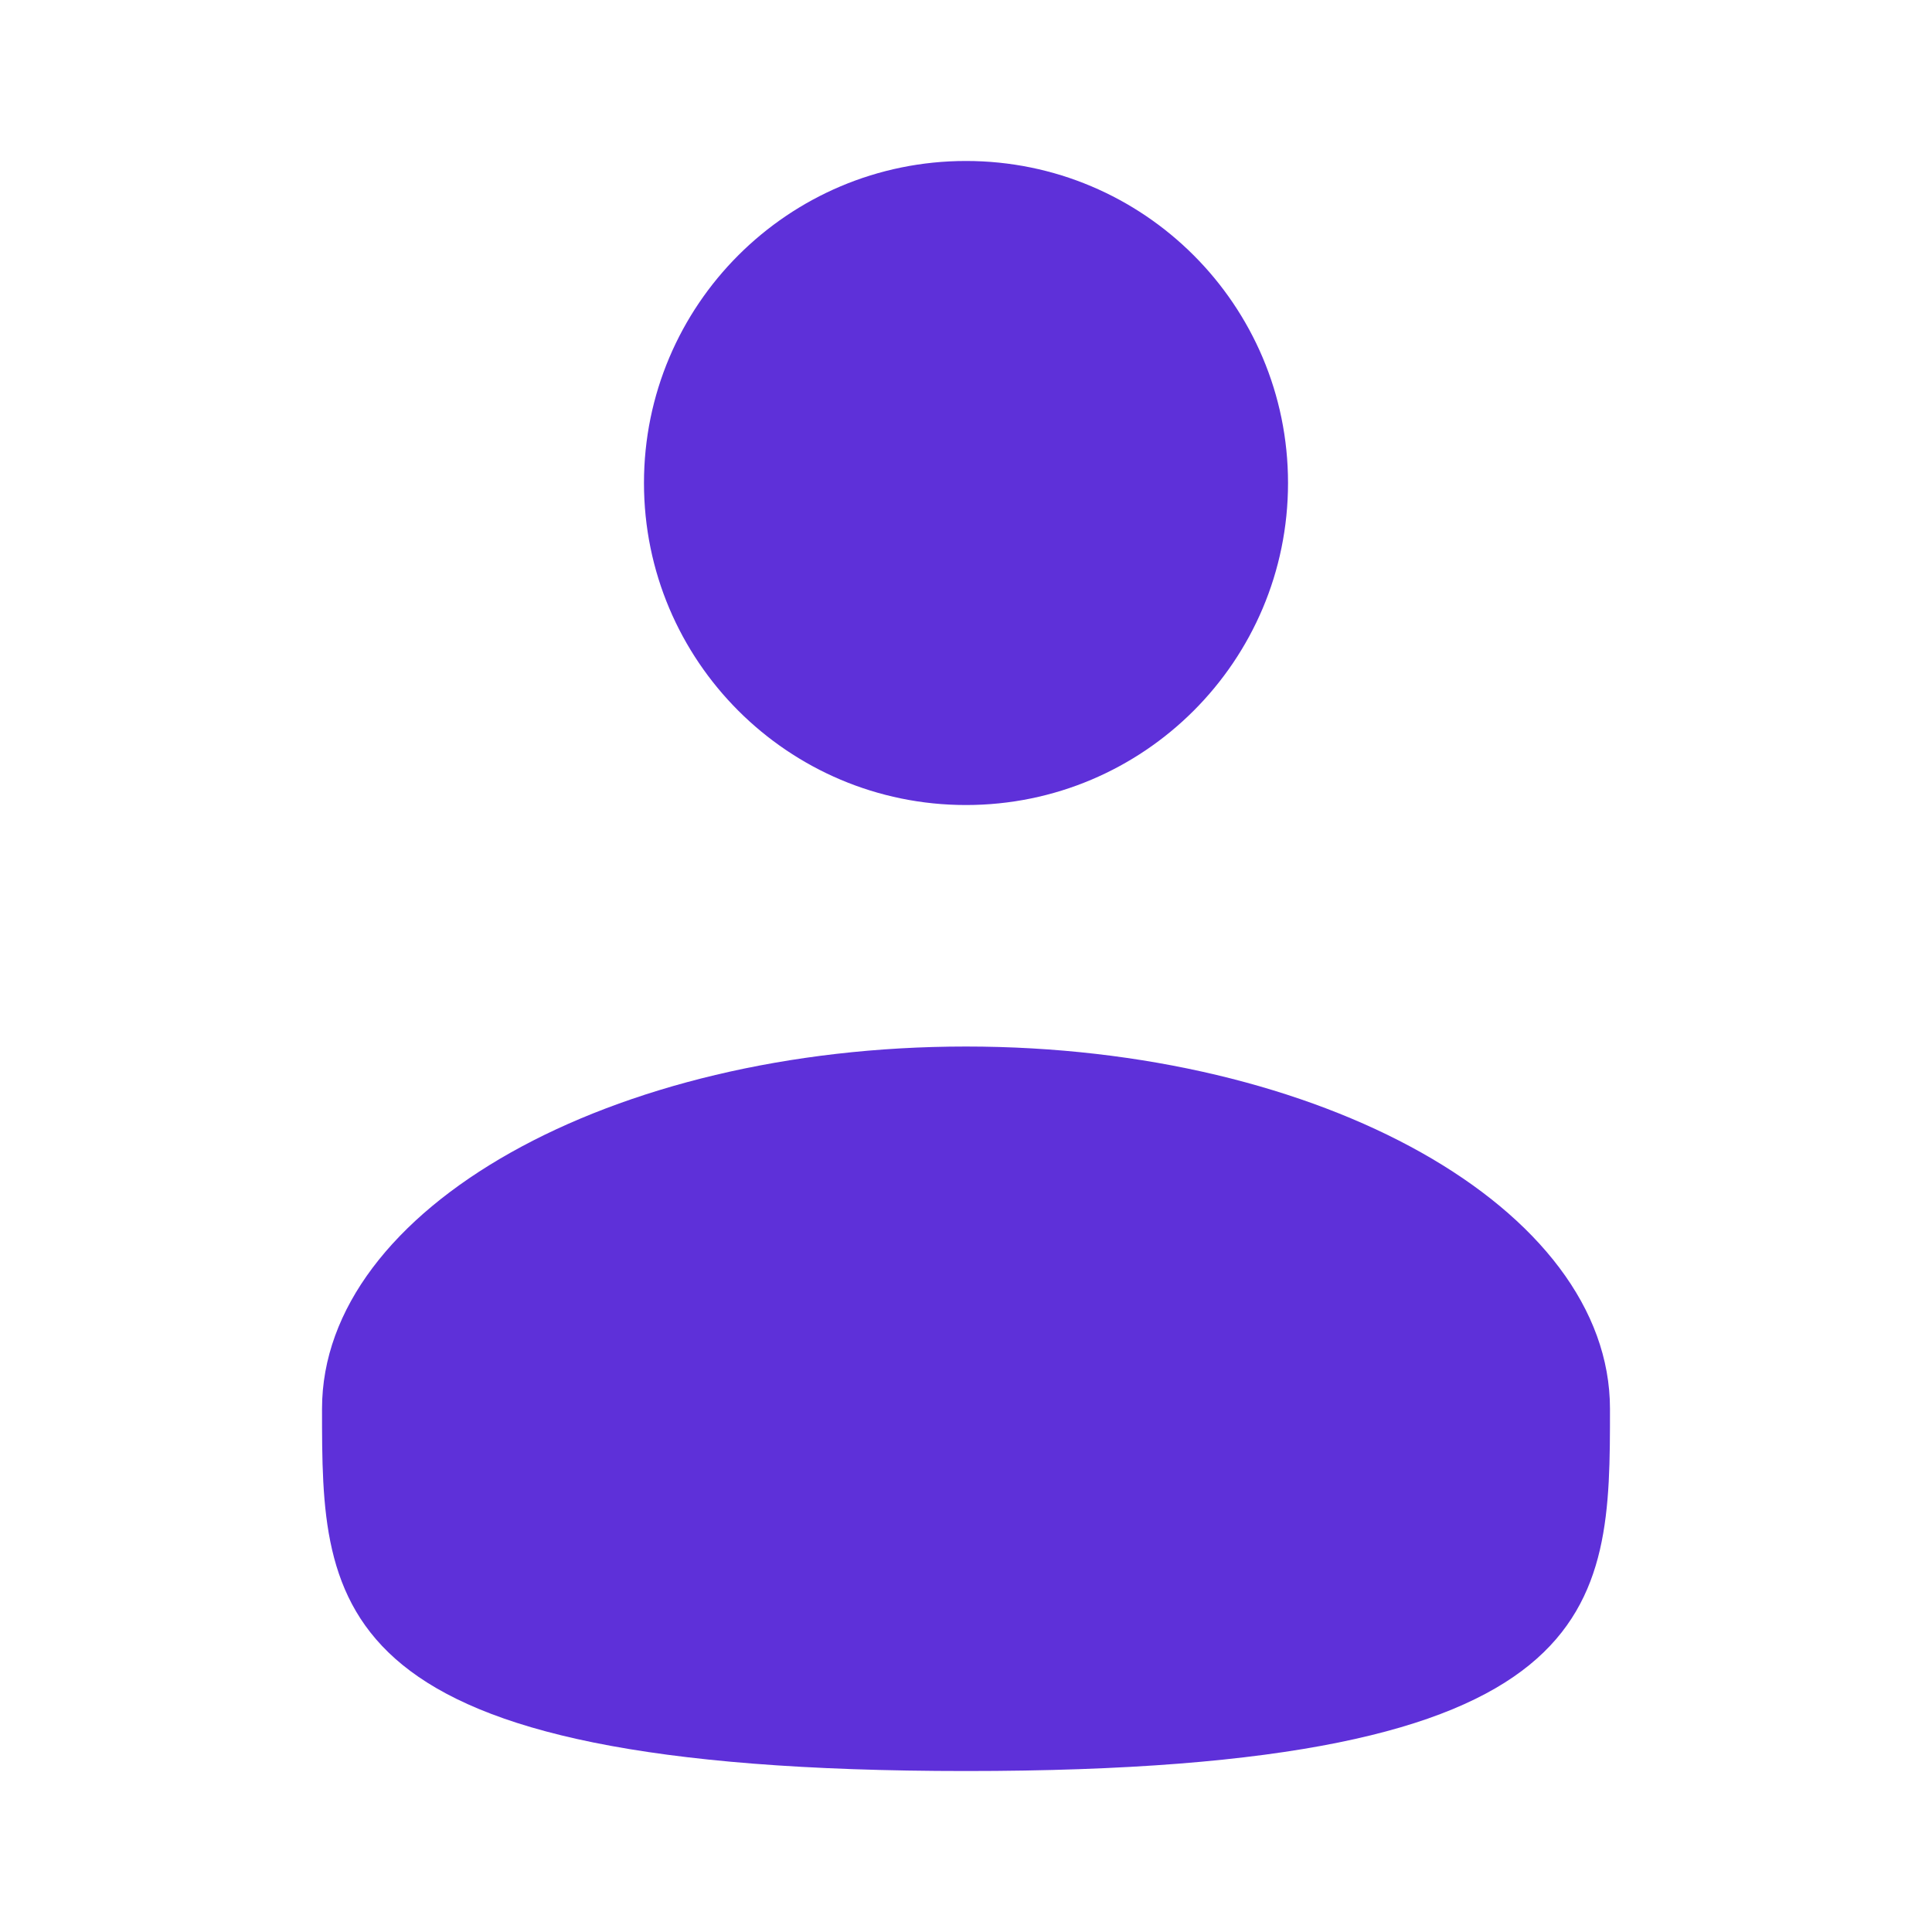 <svg width="25" height="25" viewBox="0 0 25 25" fill="none" xmlns="http://www.w3.org/2000/svg">
<path d="M12.5 10.417C14.801 10.417 16.667 8.551 16.667 6.25C16.667 3.949 14.801 2.083 12.5 2.083C10.199 2.083 8.333 3.949 8.333 6.25C8.333 8.551 10.199 10.417 12.5 10.417Z" fill="#5E30D9"/>
<path d="M20.833 18.229C20.833 20.818 20.833 22.917 12.5 22.917C4.167 22.917 4.167 20.818 4.167 18.229C4.167 15.64 7.898 13.542 12.5 13.542C17.102 13.542 20.833 15.64 20.833 18.229Z" fill="#5E30D9"/>
</svg>
